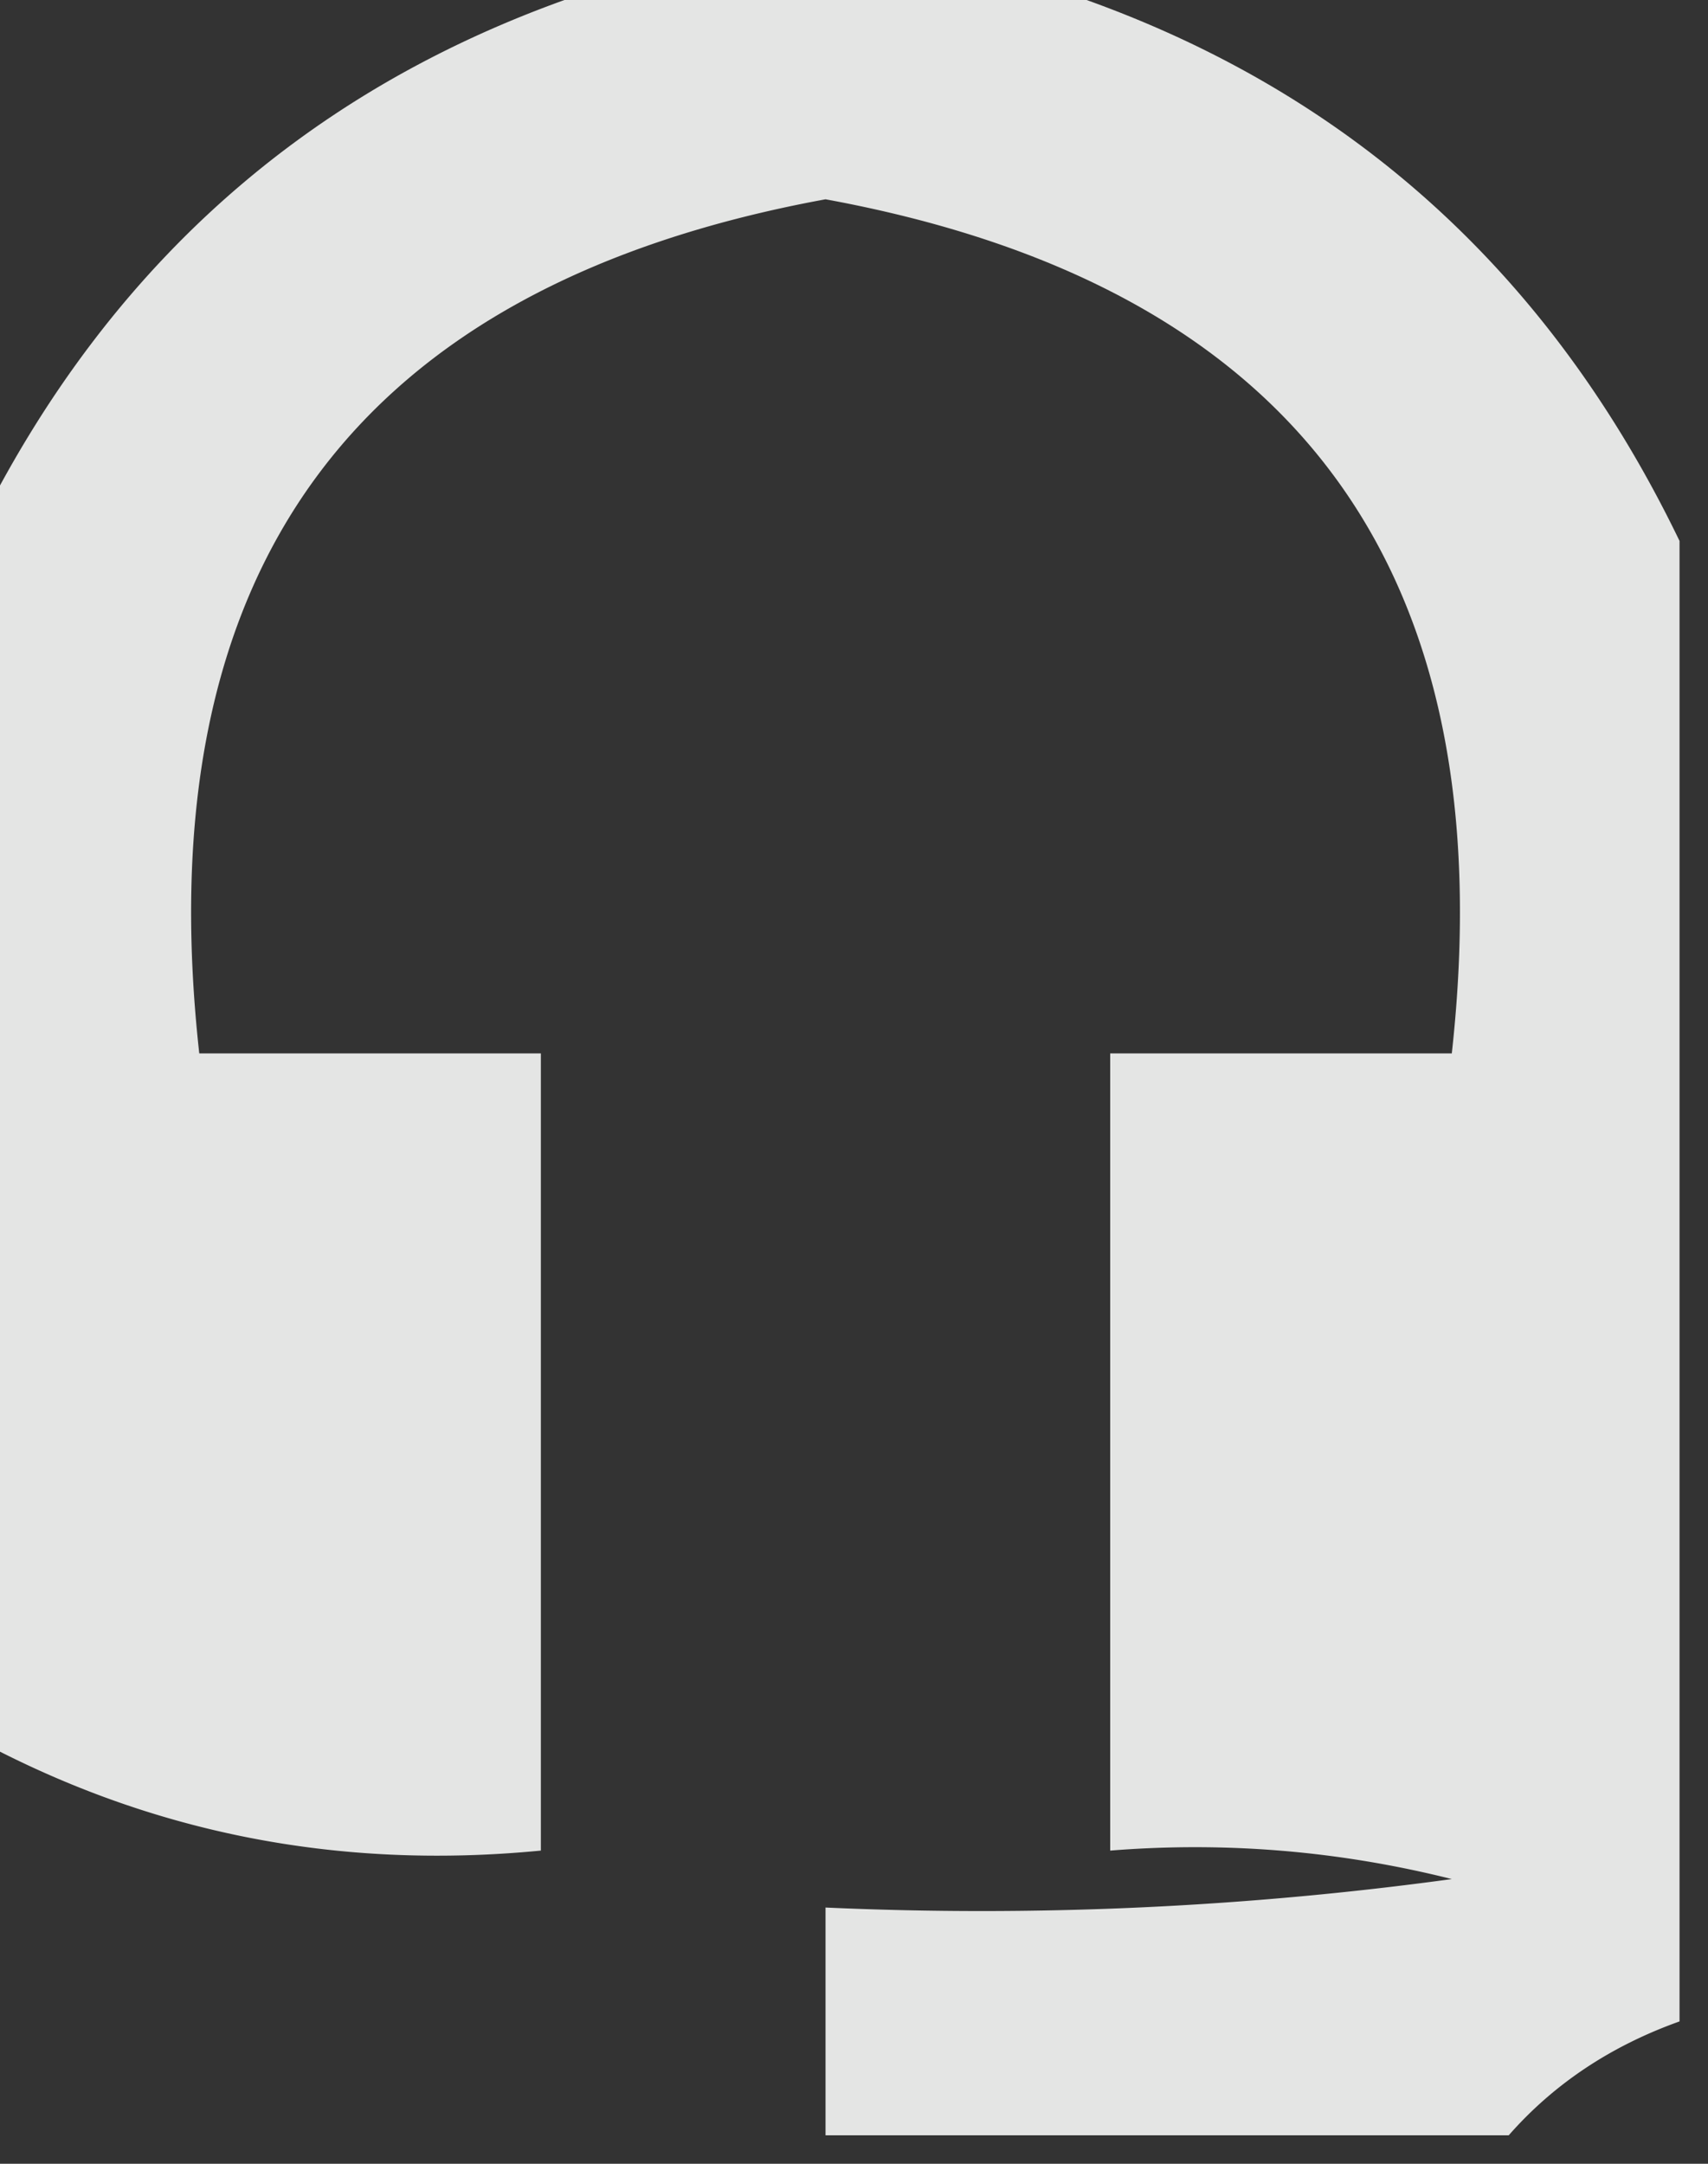 <svg xmlns="http://www.w3.org/2000/svg" width="30" height="38" shape-rendering="geometricPrecision" image-rendering="optimizeQuality" fill-rule="evenodd"><rect width="100%" height="100%" fill="#333333" stroke="none"/><path fill="#fefffe" d="M11.5-.5h6c5.512 1.512 9.512 4.845 12 10v26c-1.209.432-2.209 1.099-3 2h-12v-4a60.94 60.94 0 0 0 11-.5c-1.973-.495-3.973-.662-6-.5v-14h6c.937-8.481-2.729-13.481-11-15-8.271 1.519-11.937 6.519-11 15h6v14c-3.585.348-6.918-.319-10-2v-21c2.488-5.155 6.488-8.488 12-10z" opacity=".868"/></svg>